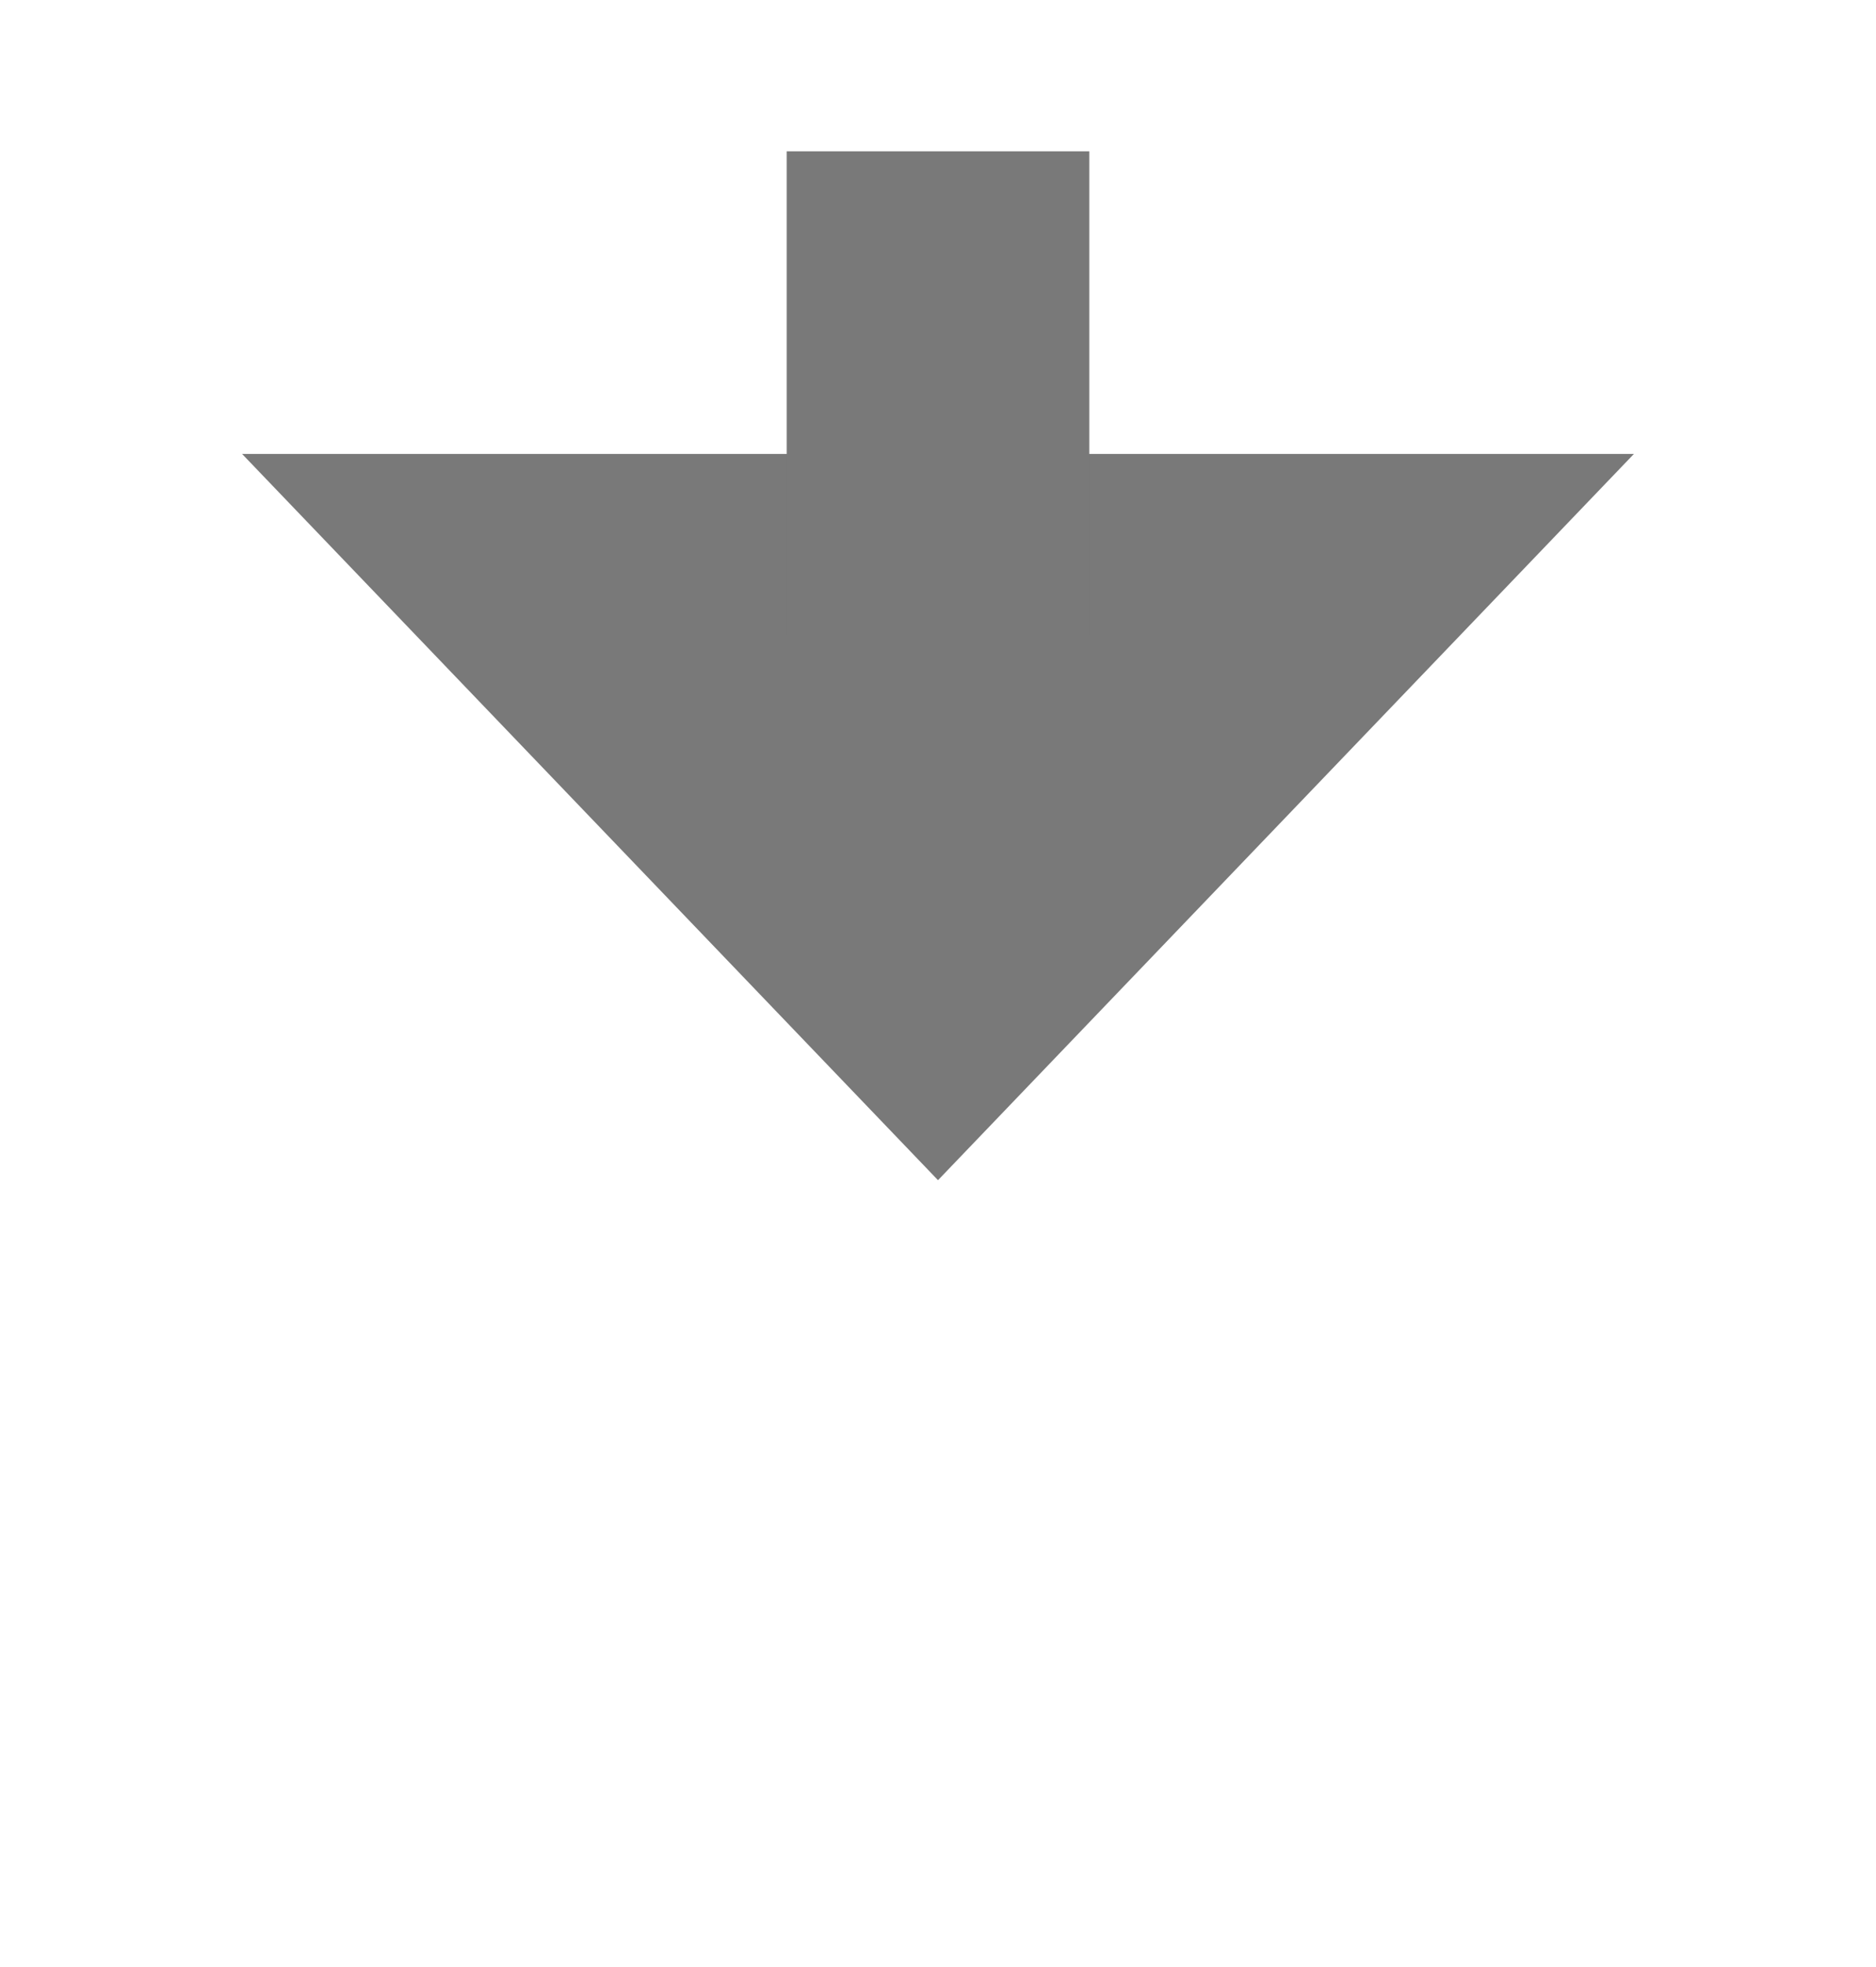 ﻿<?xml version="1.0" encoding="utf-8"?>
<svg version="1.1" xmlns:xlink="http://www.w3.org/1999/xlink" width="31px" height="32.5px" xmlns="http://www.w3.org/2000/svg">
  <g transform="matrix(1 0 0 1 -132 -522.5 )">
    <path d="M 136 530  L 147.5 542  L 159 530  L 136 530  Z " fill-rule="nonzero" fill="#797979" stroke="none" />
    <path d="M 147.5 525  L 147.5 533  " stroke-width="5" stroke="#797979" fill="none" />
  </g>
</svg>